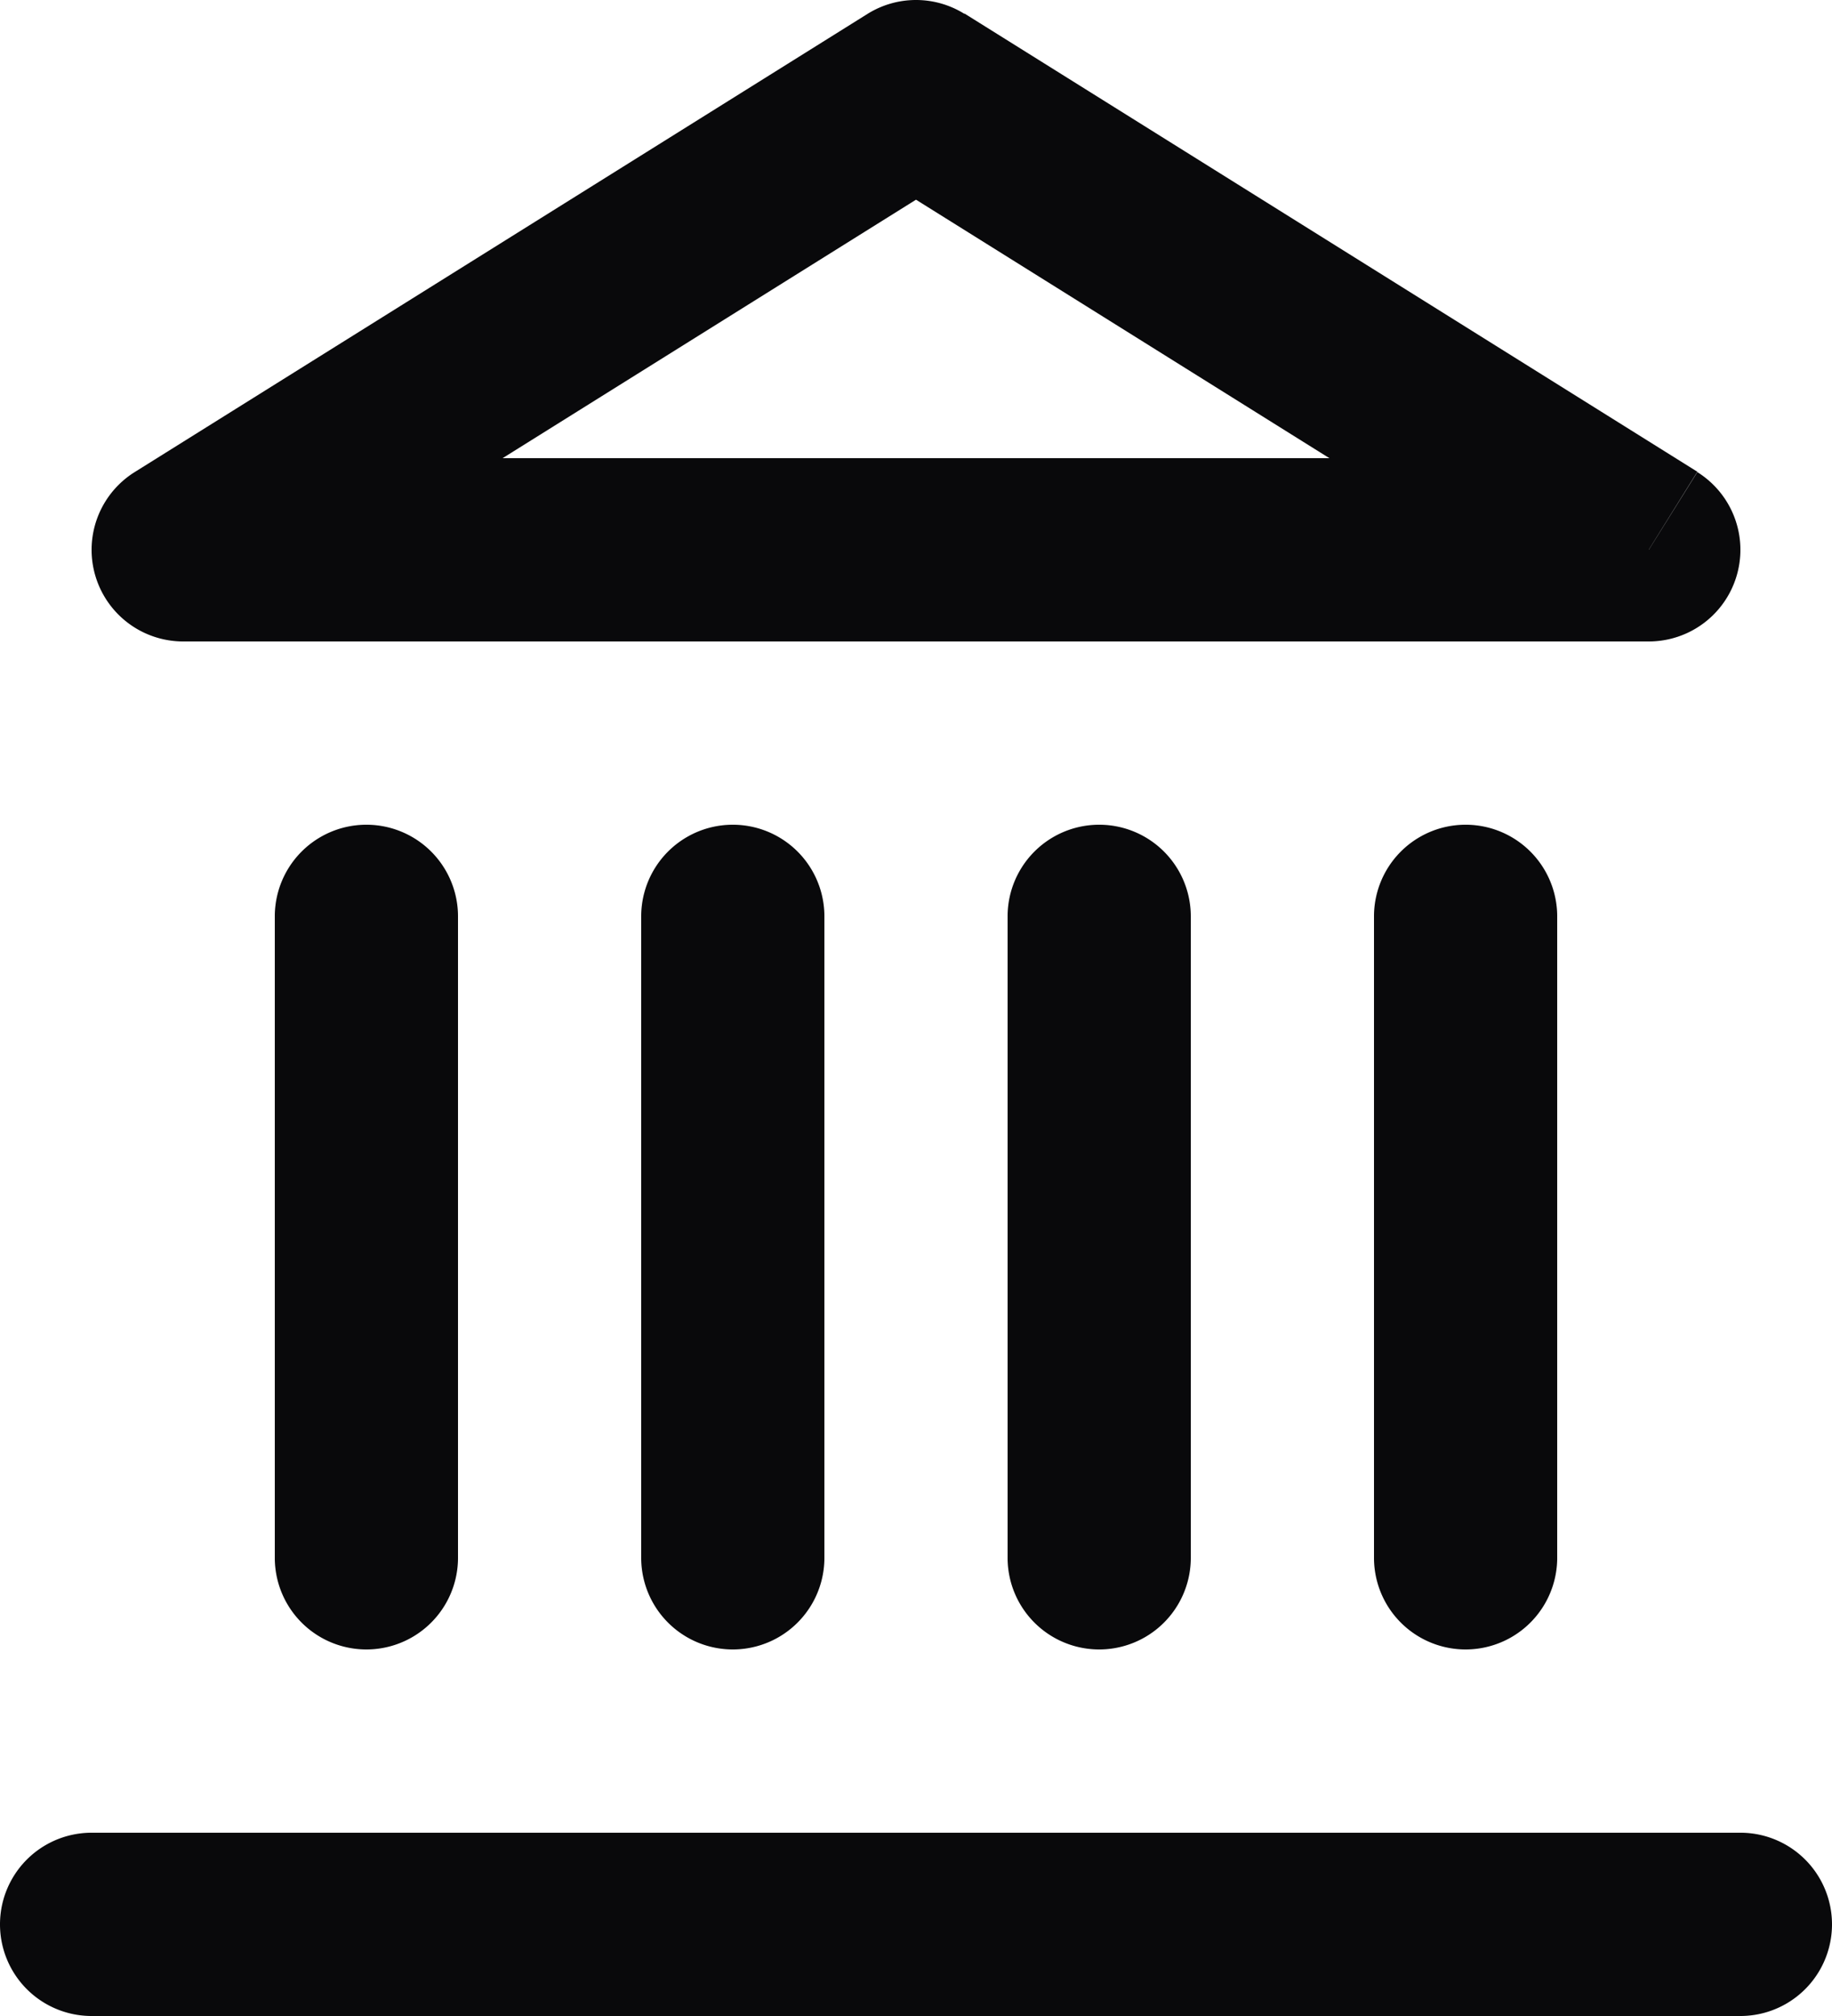 <svg id="landmark" xmlns="http://www.w3.org/2000/svg" width="20" height="22" viewBox="0 0 20 22">
  <path id="Vector" d="M1,20a1,1,0,0,0,0,2Zm18,2a1,1,0,0,0,0-2ZM3,17a1,1,0,0,0,2,0Zm2-7a1,1,0,0,0-2,0Zm2,7a1,1,0,0,0,2,0Zm2-7a1,1,0,0,0-2,0Zm2,7a1,1,0,0,0,2,0Zm2-7a1,1,0,0,0-2,0Zm2,7a1,1,0,0,0,2,0Zm2-7a1,1,0,0,0-2,0ZM10,1l.53-.848a1,1,0,0,0-1.06,0Zm8,5V7a1,1,0,0,0,.53-1.848ZM2,6l-.53-.848A1,1,0,0,0,2,7ZM1,22H19V20H1Zm4-5V10H3v7Zm4,0V10H7v7Zm4,0V10H11v7Zm4,0V10H15v7ZM9.47,1.848l8,5,1.06-1.7-8-5ZM18,5H2V7H18ZM2.53,6.848l8-5L9.47.152l-8,5Z" transform="translate(0 0)" fill="#09090b"/>
</svg>
